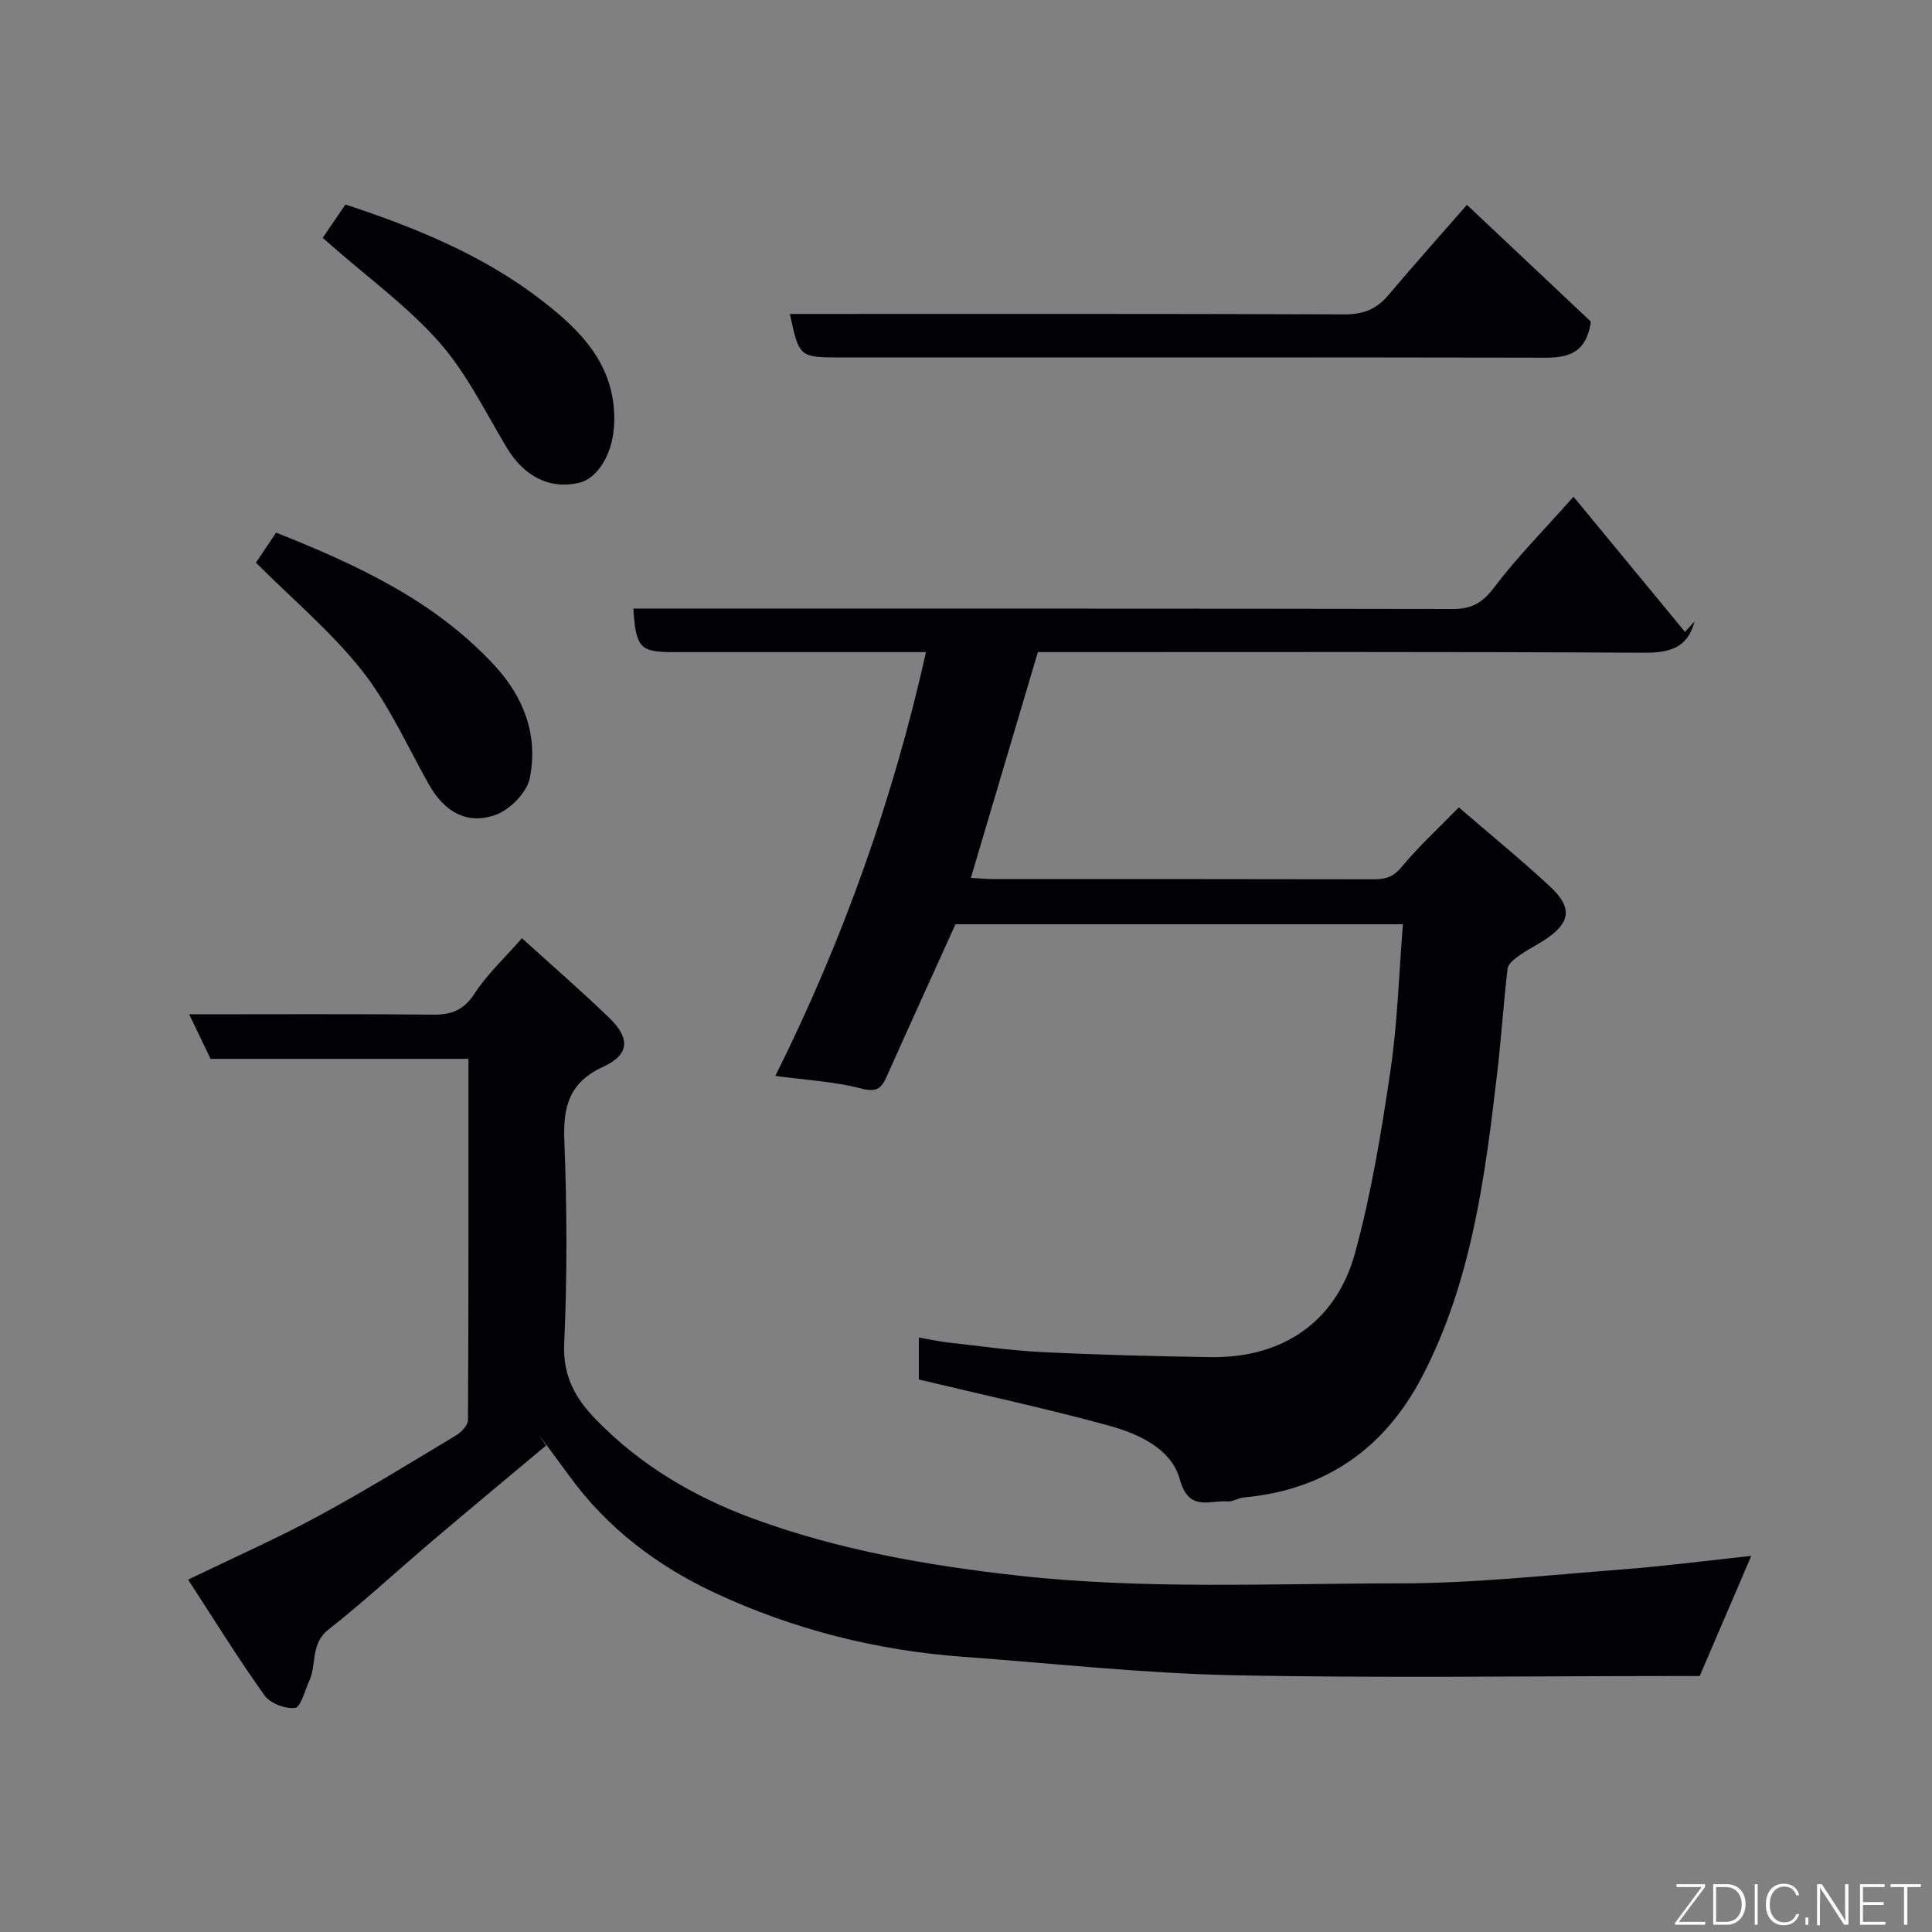 <svg enable-background="new 0 0 400 400" viewBox="0 0 400 400" xmlns="http://www.w3.org/2000/svg"><rect x="0" y="0" width="400" height="400" fill="#808080" stroke="none"/><path d="m302.03 167.16c6.64 5.73 13 10.89 18.98 16.48 4.62 4.31 4.11 7.44-1.09 10.88-1.77 1.17-3.69 2.11-5.41 3.34-.97.69-2.26 1.7-2.38 2.69-.85 7.18-1.31 14.4-2.15 21.58-2.52 21.59-5.3 43.18-15.51 62.82-7.74 14.9-20.03 23.56-37.01 25.09-1.12.1-2.23.92-3.29.82-3.74-.34-8.01 2.27-9.91-4.6-1.75-6.33-8.55-9.43-14.74-11.12-12.84-3.51-25.88-6.32-39.28-9.53 0-1.98 0-4.92 0-8.69 2.08.36 4.03.8 6 1.02 6.53.73 13.05 1.68 19.6 2 11.59.57 23.19.86 34.79 1.04 15.54.24 26.15-7.91 29.87-21.39 3.41-12.36 5.48-25.14 7.37-37.85 1.47-9.9 1.75-19.98 2.59-30.38-31.46 0-62.19 0-92.64 0-4.78 10.57-9.58 21.08-14.29 31.63-1.1 2.47-2.16 3.17-5.25 2.37-5.5-1.44-11.29-1.73-17.75-2.6 14.01-28.12 24.34-57.13 31.19-87.75-14.35 0-28.65 0-42.95 0-3.17 0-6.33 0-9.5 0-6.74 0-7.62-.9-8.14-9h5.76c54.66 0 109.31-.03 163.97.07 3.88.01 6.11-1.31 8.49-4.46 4.64-6.16 10.13-11.68 16.43-18.78 7.73 9.37 15.4 18.68 23.08 27.99.66-.72 1.32-1.44 1.98-2.16-1.51 5.67-5.35 6.5-10.7 6.47-39.99-.23-79.98-.13-119.98-.13-1.82 0-3.64 0-5.28 0-4.64 15.64-9.2 31.01-13.87 46.74 1.63.09 3.06.25 4.5.25 26.33.01 52.66-.01 78.98.05 2.43.01 4.04-.53 5.73-2.58 3.38-4.1 7.33-7.72 11.81-12.31z" fill="#010103"/><path d="m113.05 299.28c-7.89 6.61-15.81 13.18-23.65 19.84-7.15 6.07-14.03 12.47-21.39 18.26-3.79 2.98-2.4 7.24-4 10.67-.92 1.97-1.72 5.39-2.91 5.55-2.02.26-5.16-.94-6.34-2.59-5.46-7.64-10.4-15.65-15.81-23.96 9.6-4.65 18.4-8.53 26.83-13.09 9.75-5.27 19.2-11.11 28.71-16.82 1.08-.65 2.39-2.09 2.4-3.16.14-24.8.1-49.59.1-74.76-17.98 0-35.58 0-53.39 0-1.49-3.09-2.87-5.96-4.44-9.22 17.26 0 33.92-.09 50.58.07 3.84.04 6.32-1 8.53-4.39 2.57-3.95 6.13-7.25 9.79-11.43 6.25 5.67 12.33 10.93 18.1 16.51 4.33 4.19 4.19 7.58-1.22 10.07-7.07 3.26-8.38 8.19-8.1 15.33.55 13.98.61 28.01-.03 41.98-.31 6.68 2.23 11.27 6.46 15.64 9.18 9.5 20.23 16.04 32.53 20.58 17.72 6.53 36.08 9.74 54.84 11.84 26.37 2.94 52.75 1.62 79.12 1.62 15.3 0 30.62-1.7 45.91-2.87 8.96-.69 17.88-1.85 26.91-2.82-3.53 8.23-7 16.31-10.67 24.87-1.22 0-3.04 0-4.86 0-30.66 0-61.34.46-91.99-.17-18.59-.39-37.14-2.46-55.7-3.81-17.91-1.31-35.15-5.68-51.34-13.23-11.81-5.51-22.24-13.34-30.08-24.12-2.11-2.9-4.26-5.77-6.4-8.66.5.76 1 1.51 1.51 2.27z" fill="#010103"/><path d="m163.53 65c38.54 0 76.68-.06 114.82.09 3.84.01 6.58-1.02 9.02-3.9 5.29-6.26 10.75-12.37 16.34-18.78 9.04 8.52 17.58 16.56 25.67 24.18-1.19 8.11-6.7 7.47-12.28 7.46-47.65-.09-95.29-.05-142.93-.05-8.69 0-8.69 0-10.64-9z" fill="#010103"/><path d="m71.52 42.34c14.61 4.81 28.72 10.59 40.77 19.95 7.87 6.11 15.06 13.18 14.89 24.84-.1 7.14-3.75 11.96-7.13 12.79-6.19 1.5-11.51-1.21-15.16-7.29-4.44-7.4-8.3-15.38-13.93-21.76-6.53-7.4-14.71-13.34-22.18-19.91-.6-.53-1.21-1.05-1.97-1.71 1.56-2.29 3.01-4.42 4.71-6.91z" fill="#010103"/><path d="m52.99 116.5c.94-1.4 2.48-3.69 4.18-6.23 16.59 6.63 32.62 13.94 45.11 27.39 6.3 6.78 9.13 14.6 7.42 23.4-.58 2.98-4.09 6.57-7.07 7.64-5.97 2.14-10.65-.65-13.82-6.27-4.49-7.94-8.24-16.47-13.83-23.55-6.34-8.03-14.34-14.73-21.99-22.38z" fill="#010103"/><g fill="#fbfcfa"><path d="m346.9 398 5.4-7.3h-5.2v-.6h5.9v.6l-5.4 7.2h5.5l-.1.6h-6.2v-.5z"/><path d="m354.7 390.1h2.8c2.3 0 3.9 1.6 3.9 4.1s-1.6 4.3-3.9 4.3h-2.8zm.6 7.8h2c2.2 0 3.3-1.6 3.3-3.6 0-1.8-1-3.6-3.3-3.6h-2z"/><path d="m363.9 390.1v8.4h-.6v-8.4h1.6z"/><path d="m372.5 396.3c-.4 1.3-1.4 2.3-3.2 2.3-2.4 0-3.7-1.9-3.7-4.3 0-2.3 1.2-4.3 3.7-4.3 1.8 0 2.9 1 3.2 2.4h-.6c-.4-1.1-1.1-1.8-2.5-1.8-2.1 0-3 1.9-3 3.7s.9 3.7 3 3.7c1.4 0 2.1-.7 2.5-1.7z"/><path d="m373.8 398.5v-1.5h.6v1.5z"/><path d="m376.2 398.5v-8.4h1c1.3 2 4.4 6.7 4.9 7.6-.1-1.2-.1-2.4-.1-3.8v-3.8h.7v8.4h-.9c-1.2-1.9-4.4-6.8-5-7.7.1 1.1 0 2.3 0 3.9v3.9h-.6z"/><path d="m390 394.4h-4.3v3.5h4.7l-.1.6h-5.2v-8.4h5.1v.6h-4.5v3.1h4.3z"/><path d="m394.2 390.7h-2.8v-.6h6.3v.6h-2.8v7.8h-.7z"/></g></svg>